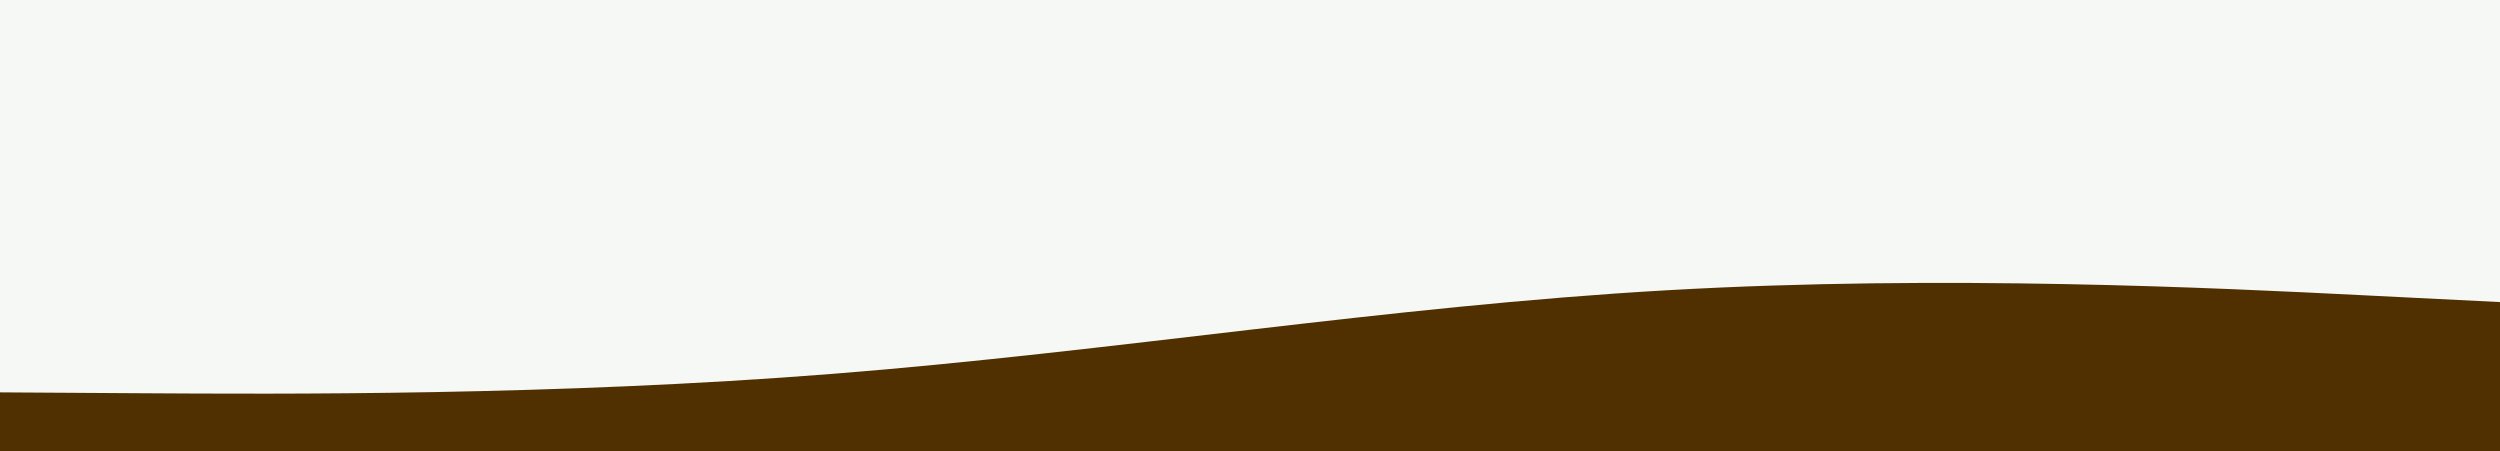<svg width="1440" height="260" viewBox="0 0 1440 260" fill="none" xmlns="http://www.w3.org/2000/svg">
<path d="M1440 0H0V260H1440V0Z" fill="#503000"/>
<path d="M0 226L80 226.5C160 227 320 228 480 215.3C640 202.7 800 176.3 960 167.2C1120 158 1280 166 1360 170L1440 174V0H1360C1280 0 1120 0 960 0C800 0 640 0 480 0C320 0 160 0 80 0H0V226Z" fill="#F5F8F5"/>
</svg>
